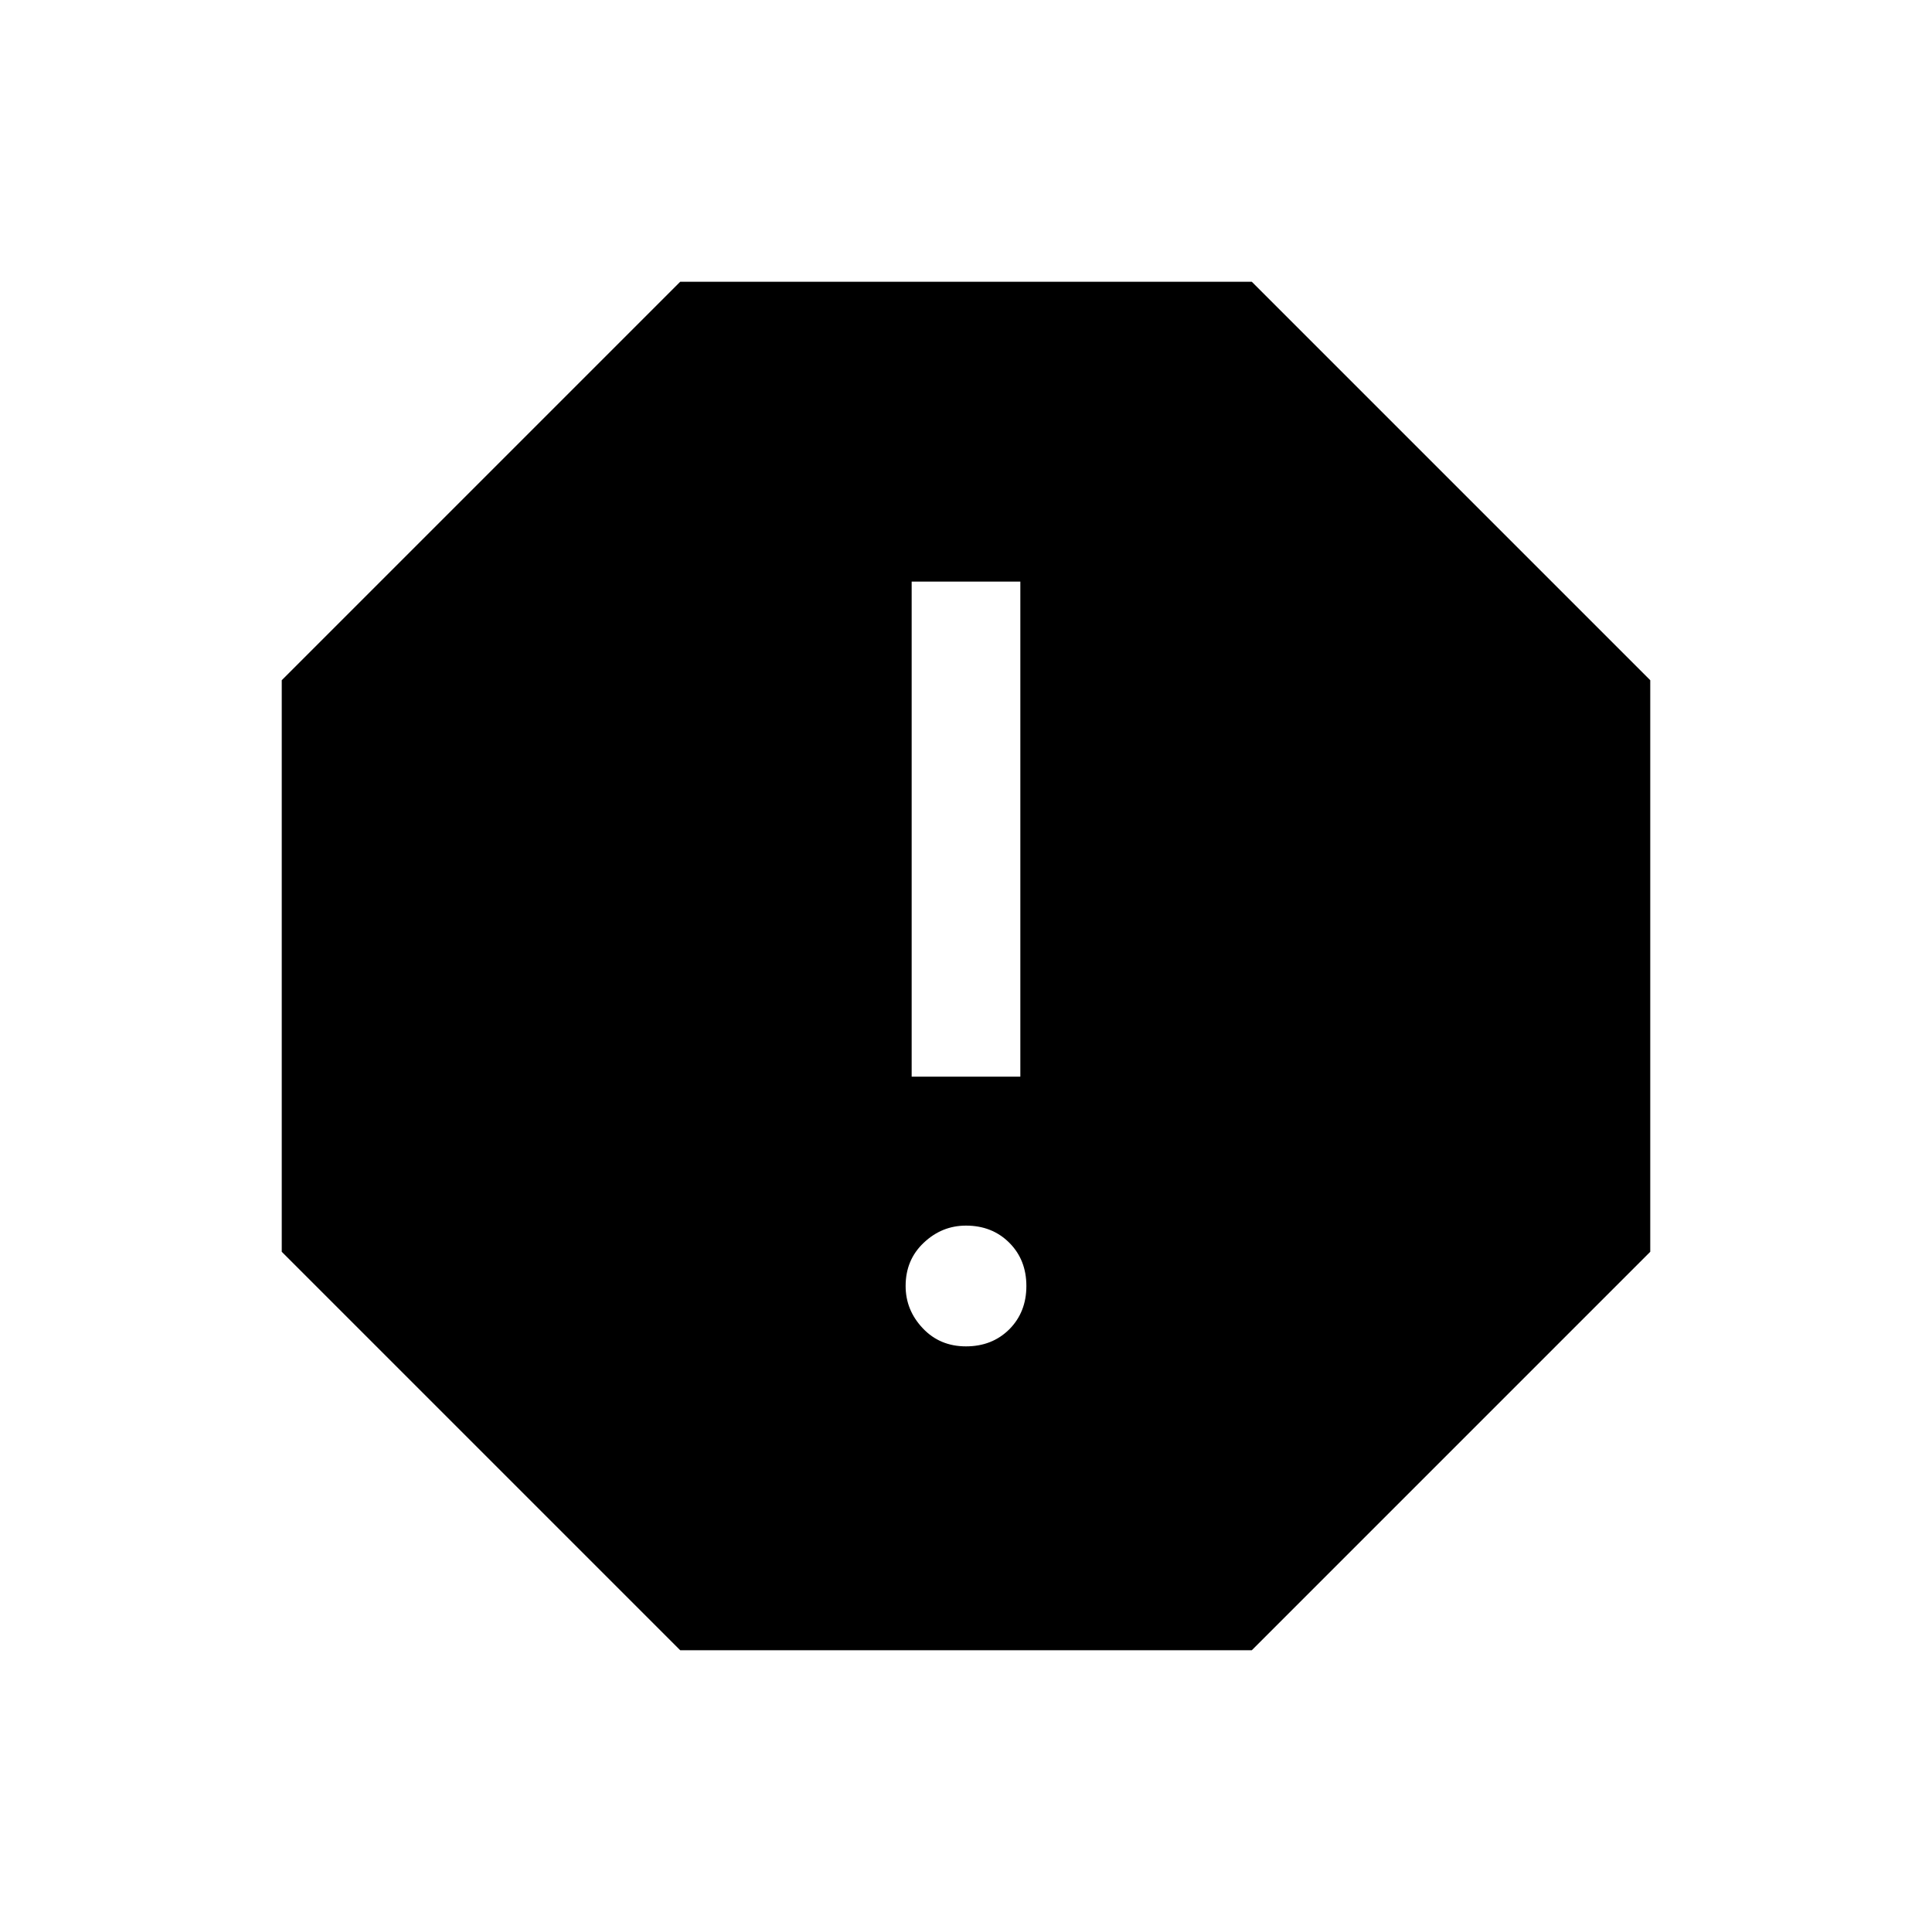 <svg xmlns="http://www.w3.org/2000/svg" height="24" width="24"><path d="M8.45 20.5 3.5 15.55V8.45L8.45 3.5H15.55L20.5 8.45V15.55L15.55 20.5ZM12 16.725Q12.325 16.725 12.538 16.513Q12.75 16.3 12.75 15.975Q12.75 15.65 12.538 15.438Q12.325 15.225 12 15.225Q11.7 15.225 11.475 15.438Q11.25 15.65 11.25 15.975Q11.25 16.275 11.463 16.5Q11.675 16.725 12 16.725ZM11.325 13.375H12.675V7.225H11.325Z"/></svg>